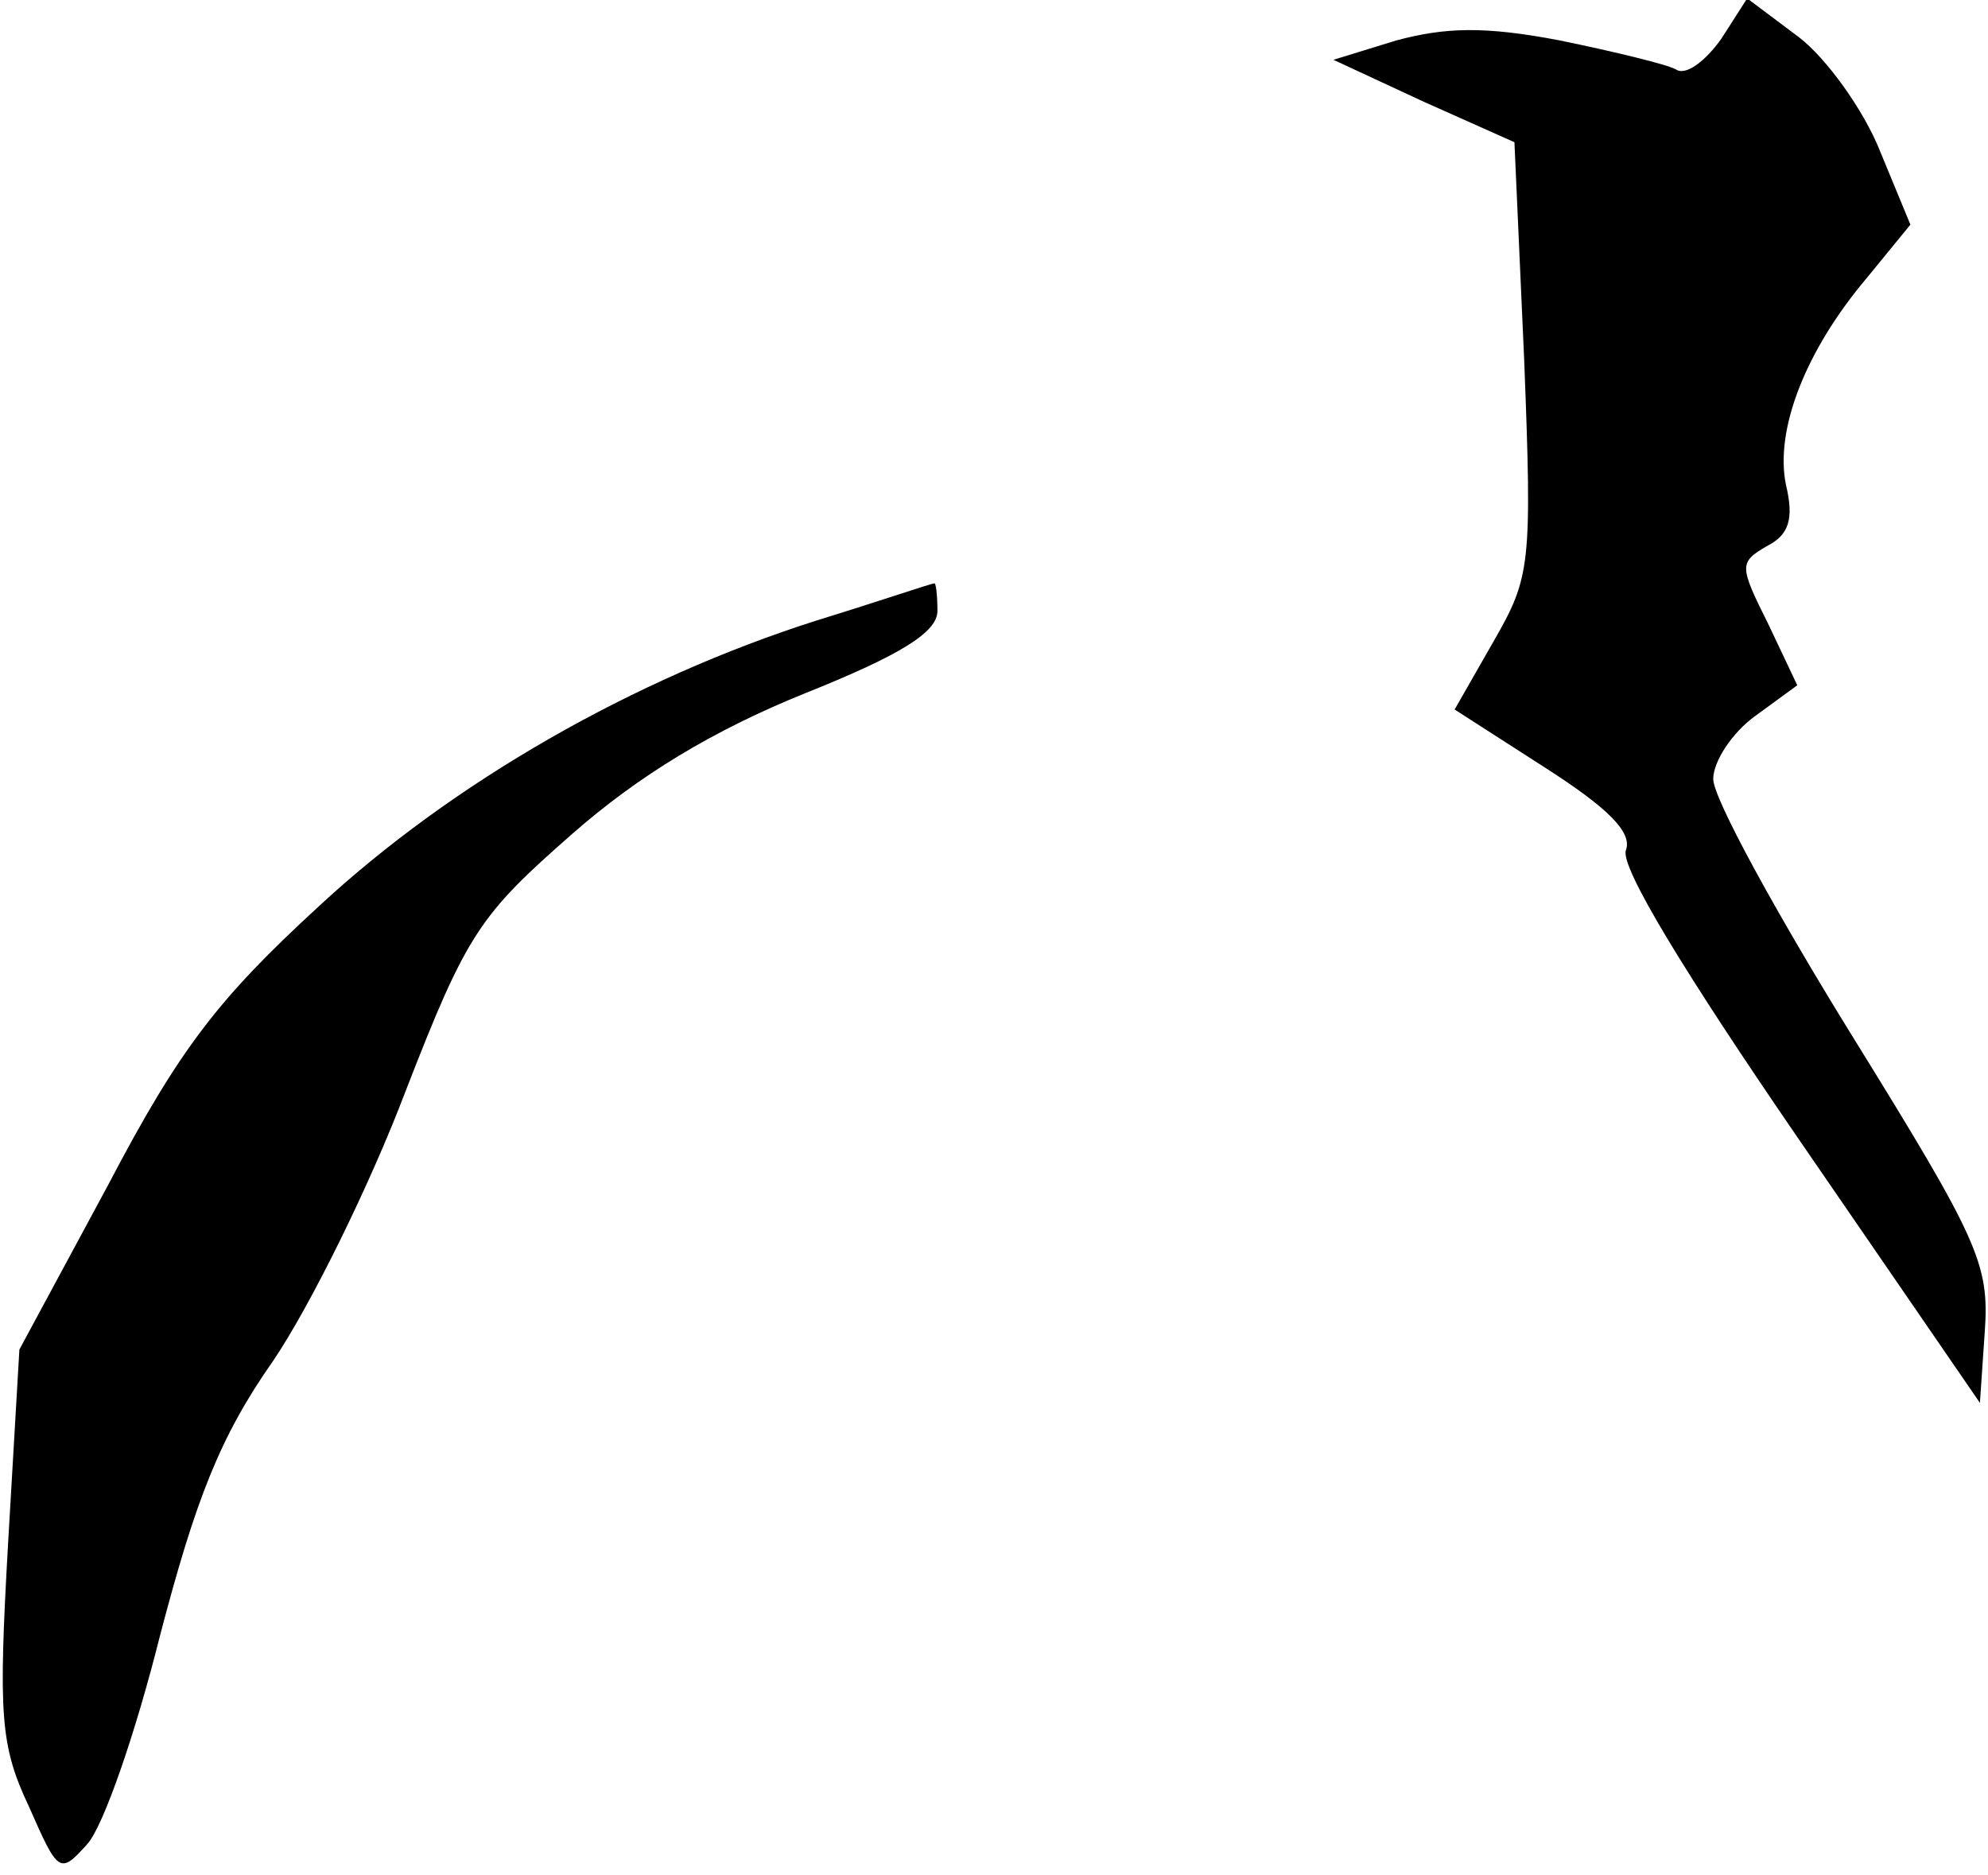 <?xml version="1.0" standalone="no"?>
<!DOCTYPE svg PUBLIC "-//W3C//DTD SVG 20010904//EN"
 "http://www.w3.org/TR/2001/REC-SVG-20010904/DTD/svg10.dtd">
<svg version="1.0" xmlns="http://www.w3.org/2000/svg"
 width="123pt" height="116pt" viewBox="0 0 123 116"
 preserveAspectRatio="xMidYMid meet">
<g transform="translate(0,116) scale(0.1,-0.1)"
fill="#000000" stroke="none">
<path fill="#000000" stroke="none" d="M1065 1136 c-10 -14 -22 -23 -28 -19
-5 3 -38 11 -72 18 -47 9 -71 8 -101 0 l-39 -12 56 -26 56 -25 6 -134 c5 -128
4 -135 -19 -175 l-24 -42 56 -36 c39 -25 54 -40 50 -51 -4 -10 37 -77 107
-179 l112 -163 3 44 c3 42 -4 57 -82 183 -47 76 -86 147 -86 159 0 11 12 29
26 39 l26 19 -18 38 c-18 36 -18 38 -1 48 14 7 17 17 12 38 -7 34 12 83 50
128 l27 33 -19 46 c-10 25 -33 57 -50 70 l-32 24 -16 -25z"/>
<path fill="#000000" stroke="none" d="M505 776 c-113 -36 -225 -100 -308
-177 -62 -57 -86 -88 -130 -172 l-55 -102 -7 -120 c-6 -106 -5 -125 13 -163
18 -41 19 -42 36 -23 10 11 30 69 45 129 22 84 37 123 70 170 23 34 60 109 82
167 38 98 46 109 103 159 41 36 87 64 144 87 60 24 82 38 82 51 0 10 -1 18 -2
17 -2 0 -34 -11 -73 -23z"/>
</g>
</svg>
